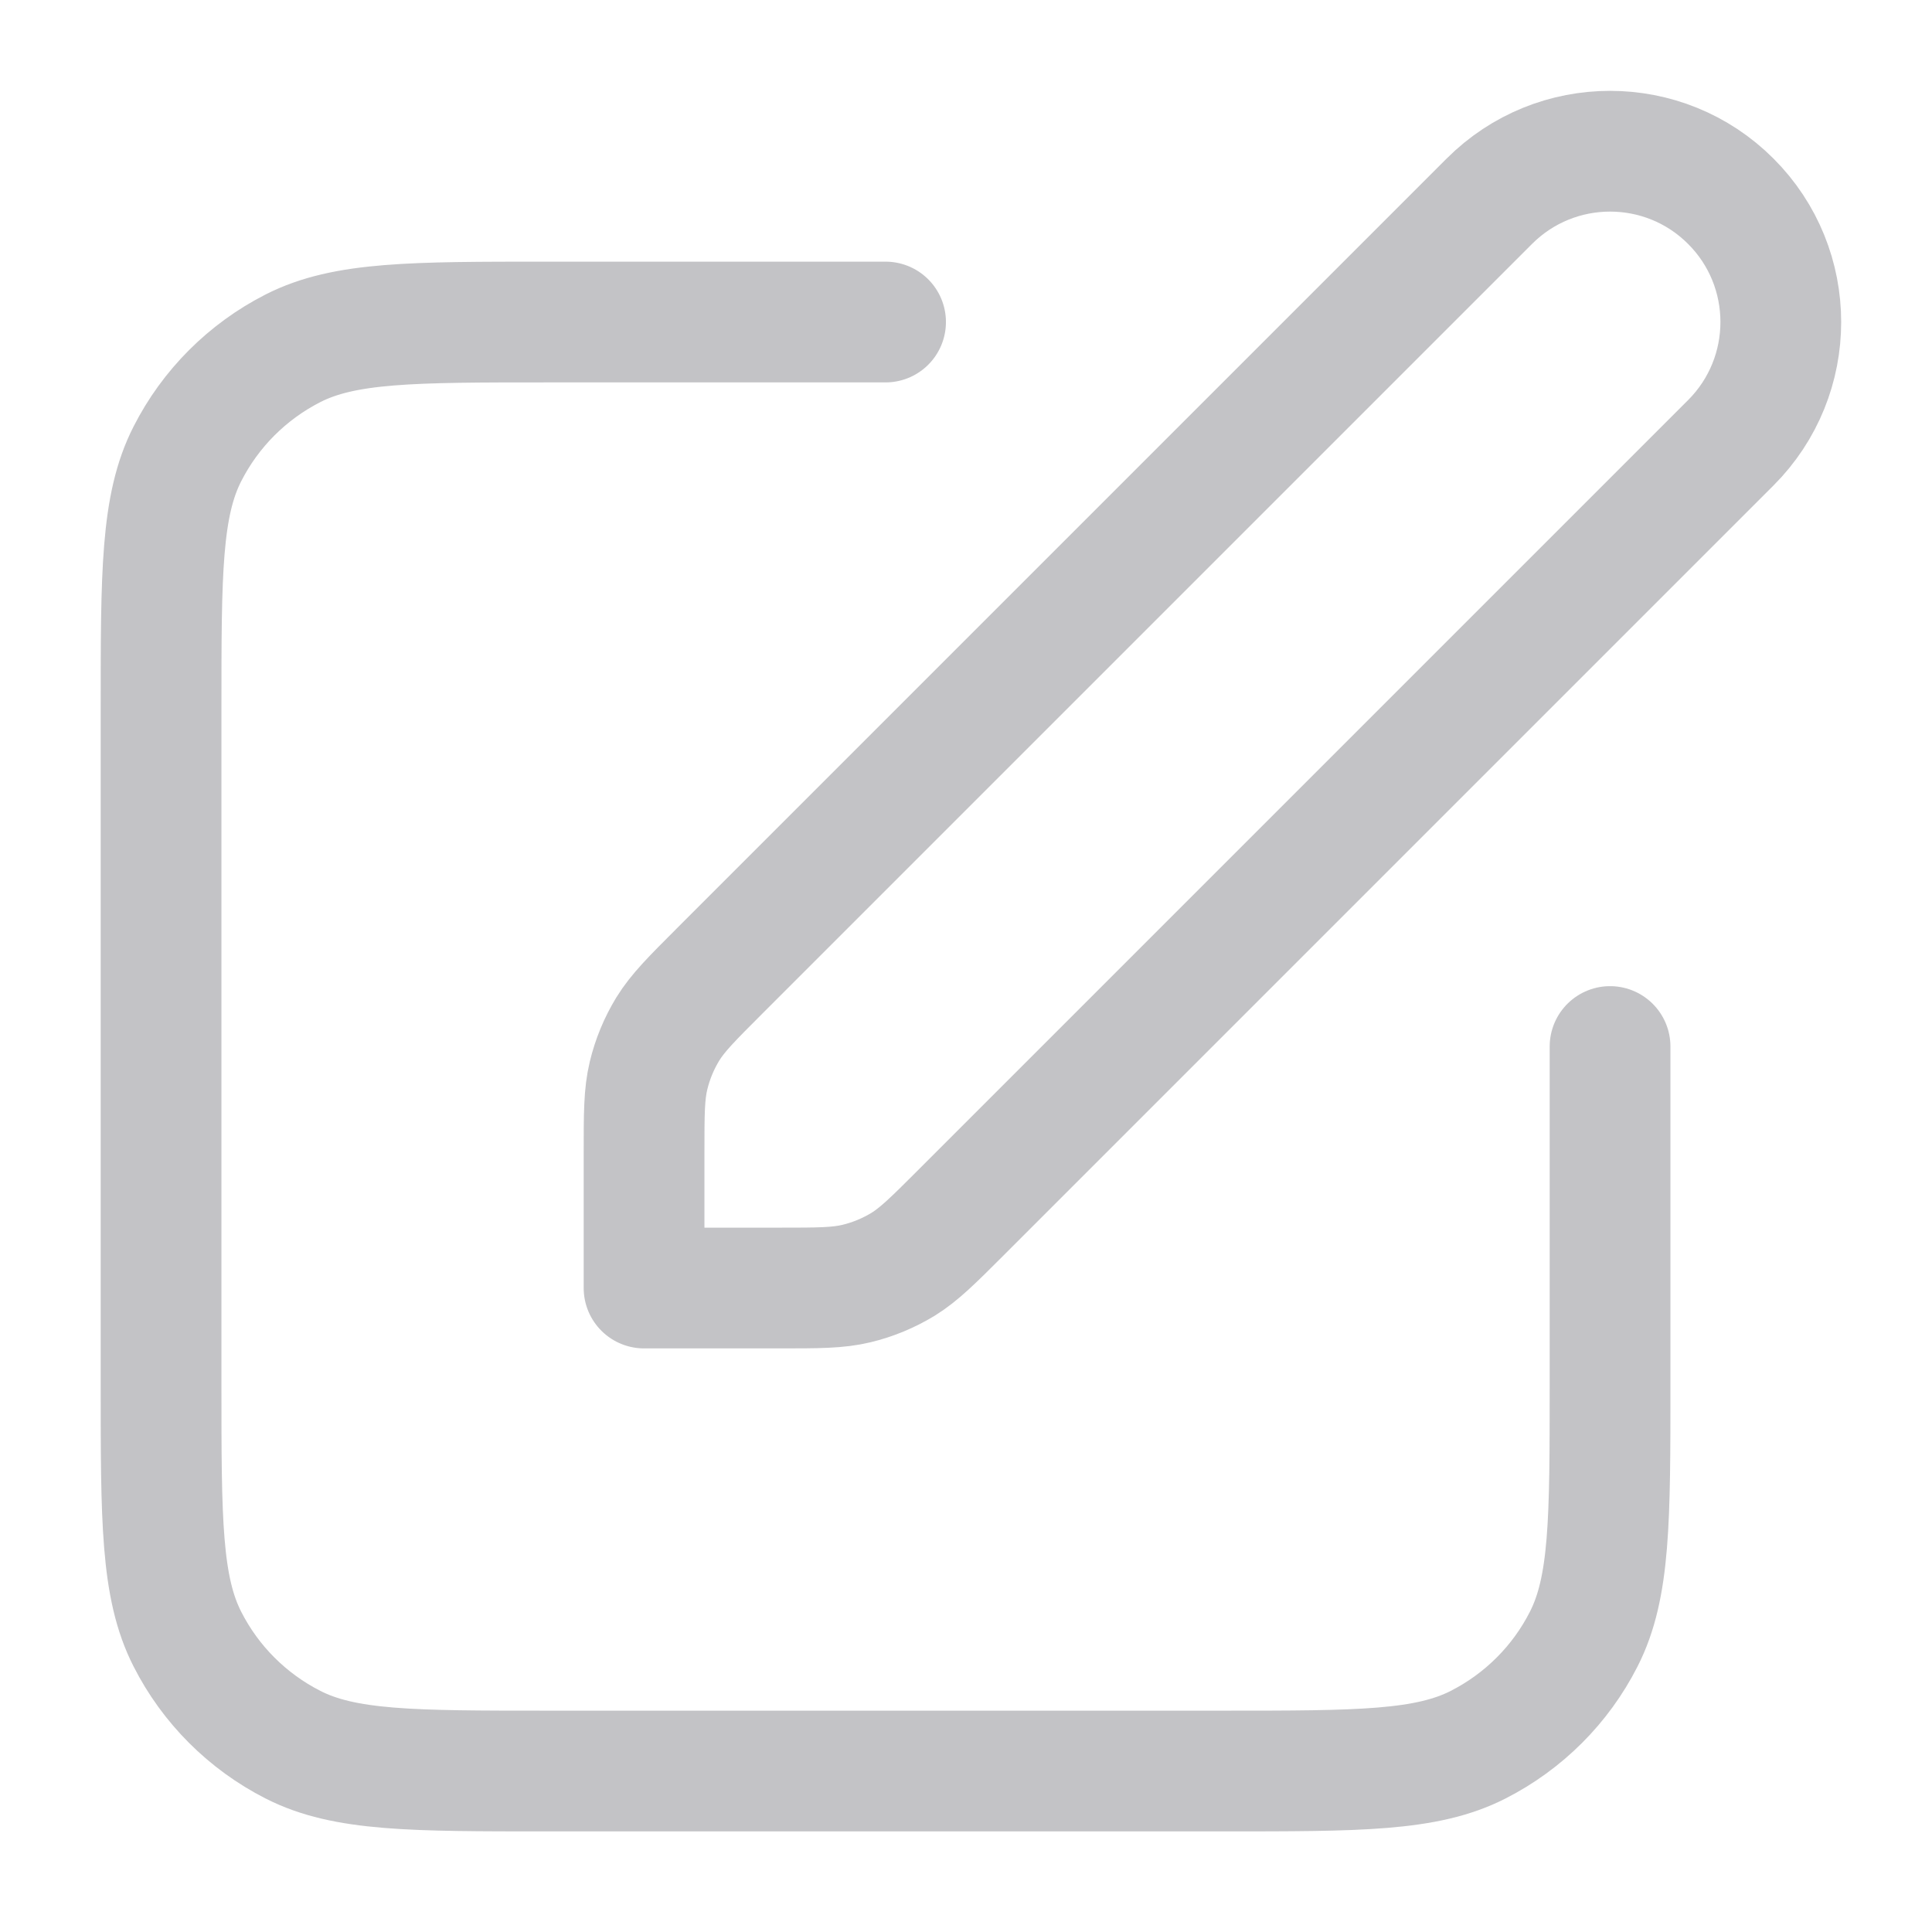 <svg width="22" height="22" viewBox="0 0 22 22" fill="none" xmlns="http://www.w3.org/2000/svg">
<path d="M10.084 3.667H6.234C4.694 3.667 3.924 3.667 3.336 3.966C2.818 4.23 2.397 4.651 2.134 5.168C1.834 5.756 1.834 6.527 1.834 8.067V15.767C1.834 17.307 1.834 18.077 2.134 18.665C2.397 19.183 2.818 19.603 3.336 19.867C3.924 20.167 4.694 20.167 6.234 20.167H13.934C15.474 20.167 16.244 20.167 16.832 19.867C17.35 19.603 17.771 19.183 18.034 18.665C18.334 18.077 18.334 17.307 18.334 15.767V11.917M7.334 14.667H8.869C9.317 14.667 9.542 14.667 9.753 14.616C9.94 14.571 10.118 14.497 10.283 14.397C10.467 14.283 10.626 14.125 10.943 13.808L19.709 5.042C20.468 4.282 20.468 3.051 19.709 2.292C18.95 1.532 17.718 1.532 16.959 2.292L8.193 11.058C7.876 11.375 7.718 11.533 7.604 11.718C7.504 11.882 7.43 12.061 7.385 12.248C7.334 12.459 7.334 12.683 7.334 13.132V14.667Z" stroke="#C3C3C6" stroke-width="1.375" stroke-linecap="round" stroke-linejoin="round"/>
</svg>
